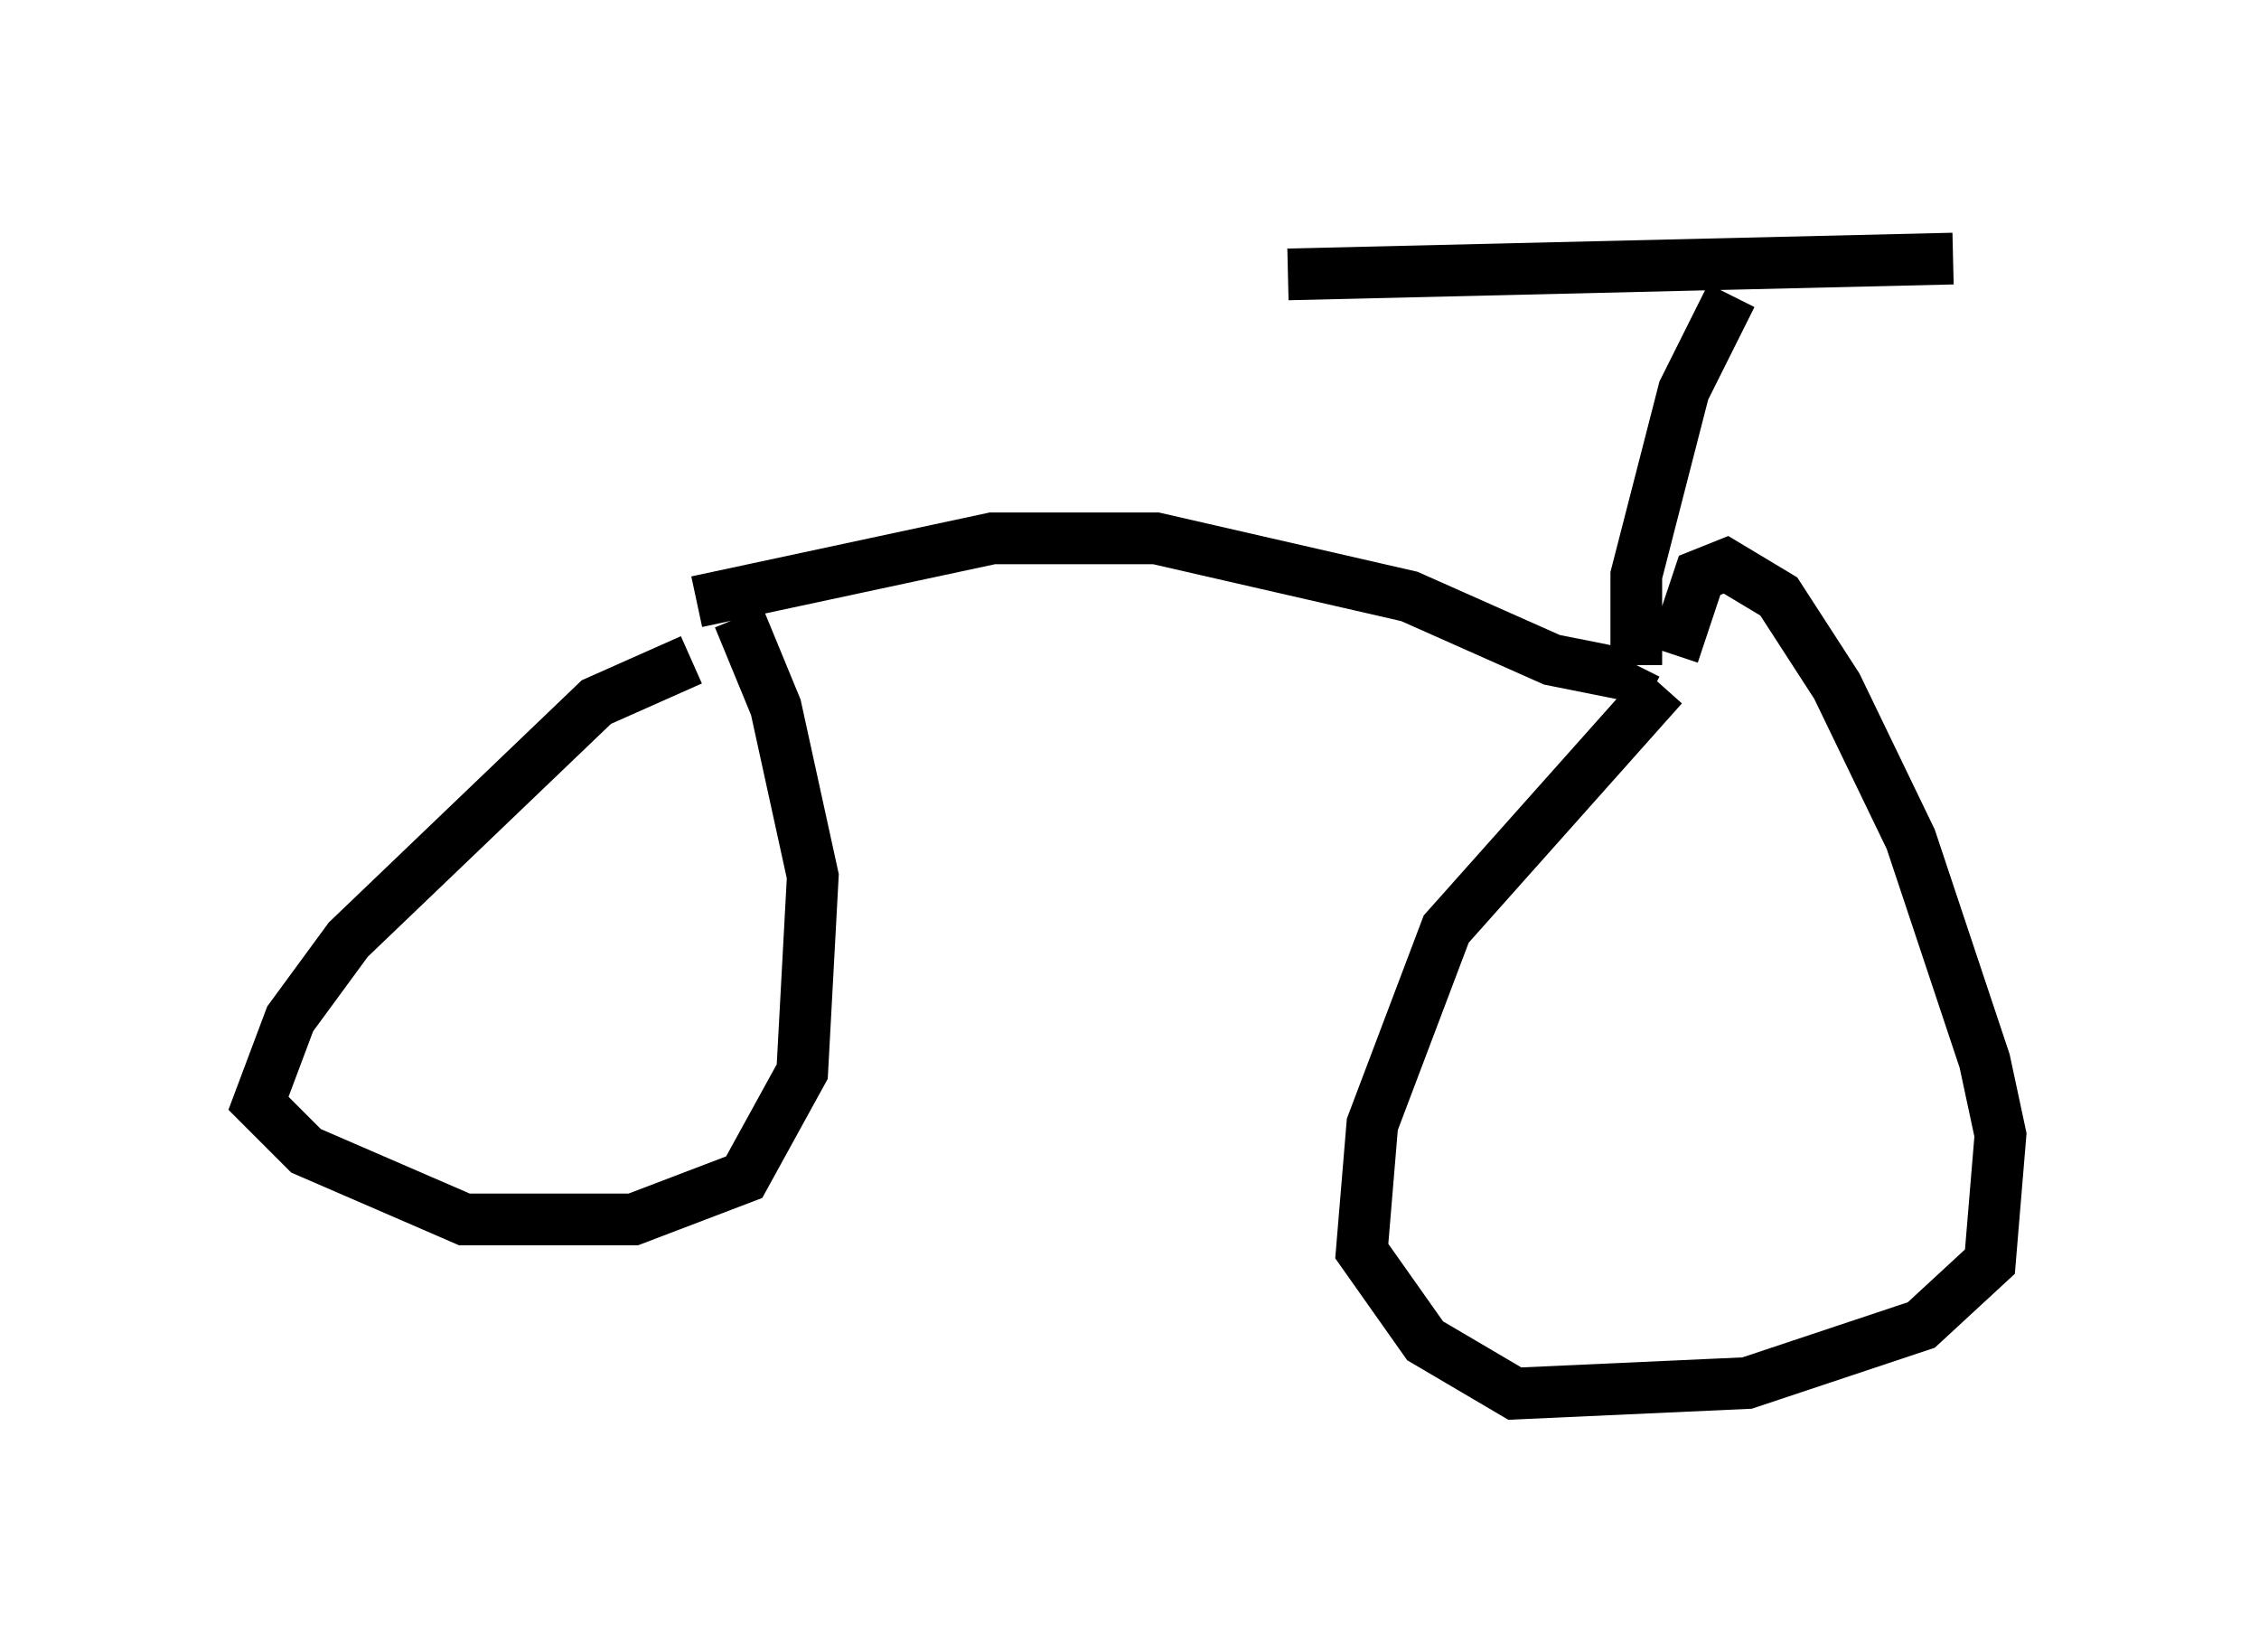 <?xml version="1.0" encoding="utf-8" ?>
<svg baseProfile="full" height="31.948" version="1.1" width="43.688" xmlns="http://www.w3.org/2000/svg" xmlns:ev="http://www.w3.org/2001/xml-events" xmlns:xlink="http://www.w3.org/1999/xlink"><defs /><rect fill="white" height="31.948" width="43.688" x="0" y="0" /><path d="M14.902, 12.963 m-1.531, -0.204 l-1.838, 0.817 -4.798, 4.594 l-1.123, 1.531 -0.613, 1.633 l0.919, 0.919 3.063, 1.327 l3.267, 0.0 2.144, -0.817 l1.123, -2.042 0.204, -3.777 l-0.715, -3.267 -0.715, -1.735 m17.865, 1.327 l-4.185, 4.696 -1.429, 3.777 l-0.204, 2.45 1.225, 1.735 l1.735, 1.021 4.492, -0.204 l3.369, -1.123 1.327, -1.225 l0.204, -2.45 -0.306, -1.429 l-1.429, -4.288 -1.429, -2.96 l-1.123, -1.735 -1.021, -0.613 l-0.51, 0.204 -0.51, 1.531 m-18.886, -1.021 l5.717, -1.225 3.165, 0.0 l4.9, 1.123 2.756, 1.225 l1.531, 0.306 0.102, -0.204 m0.0, 0.0 l0.0, -1.735 0.919, -3.573 l0.919, -1.838 m-3.981, -0.306 l0.0, 0.0 m-4.594, -0.102 l12.863, -0.306 " fill="none" stroke="black" stroke-width="1" /></svg>